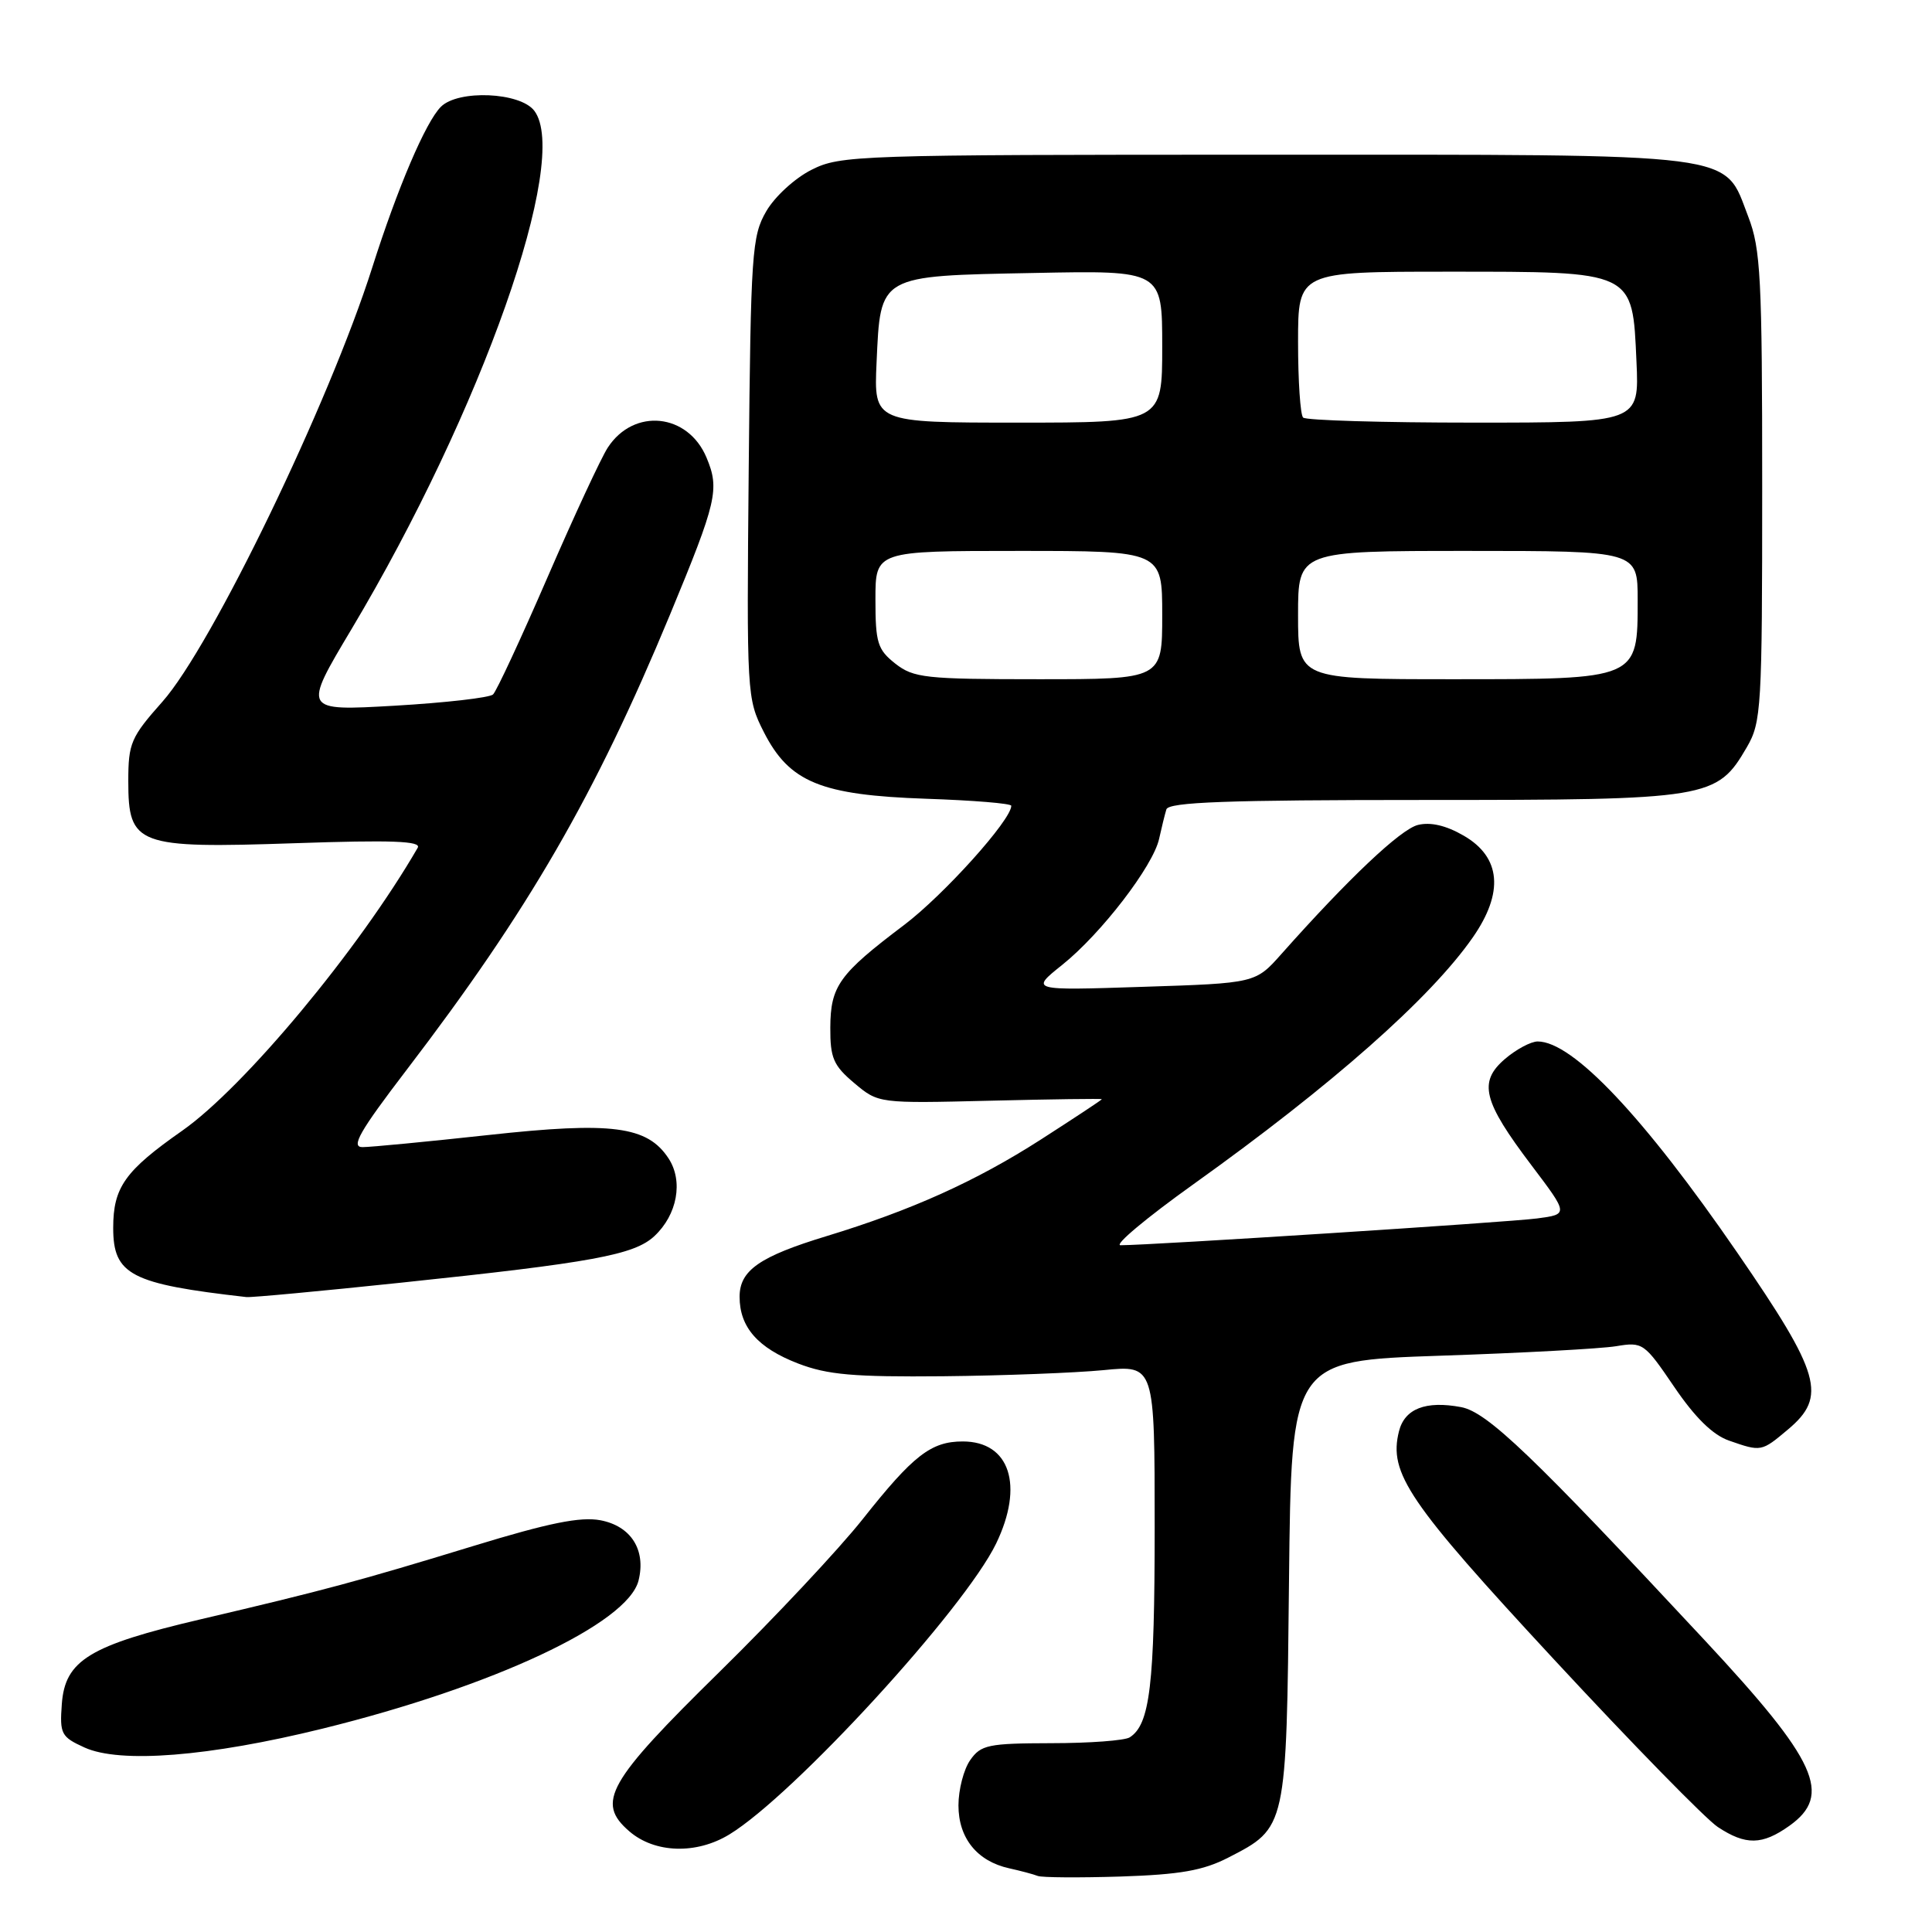 <?xml version="1.0" encoding="UTF-8" standalone="no"?>
<!DOCTYPE svg PUBLIC "-//W3C//DTD SVG 1.1//EN" "http://www.w3.org/Graphics/SVG/1.1/DTD/svg11.dtd" >
<svg xmlns="http://www.w3.org/2000/svg" xmlns:xlink="http://www.w3.org/1999/xlink" version="1.1" viewBox="0 0 256 256">
 <g >
 <path fill="currentColor"
d=" M 162.74 246.15 C 170.50 242.16 170.46 242.34 170.80 209.45 C 171.11 180.31 171.11 180.31 190.80 179.64 C 201.64 179.28 212.14 178.71 214.14 178.38 C 217.68 177.79 217.88 177.94 221.85 183.78 C 224.61 187.84 226.95 190.14 229.11 190.89 C 233.38 192.38 233.40 192.37 236.92 189.41 C 242.12 185.04 241.27 182.08 230.21 166.00 C 217.81 147.97 208.39 138.00 203.75 138.00 C 202.85 138.00 200.89 139.05 199.40 140.33 C 195.86 143.38 196.50 145.91 202.93 154.41 C 207.84 160.90 207.84 160.90 203.67 161.45 C 199.91 161.95 152.46 165.00 148.48 165.00 C 147.57 165.00 151.93 161.35 158.16 156.90 C 176.50 143.79 189.55 132.26 195.14 124.23 C 199.30 118.27 198.89 113.58 193.95 110.73 C 191.61 109.37 189.55 108.90 187.88 109.31 C 185.57 109.89 178.68 116.41 169.81 126.39 C 166.36 130.28 166.36 130.28 151.43 130.76 C 136.50 131.25 136.50 131.25 140.75 127.85 C 145.91 123.72 152.81 114.74 153.59 111.14 C 153.91 109.69 154.34 107.94 154.55 107.25 C 154.85 106.28 162.57 106.00 188.72 106.00 C 226.54 106.00 227.49 105.84 231.47 99.00 C 233.39 95.69 233.50 93.86 233.50 64.50 C 233.50 36.79 233.30 32.99 231.66 28.73 C 228.33 20.10 231.45 20.50 167.50 20.50 C 113.49 20.50 111.36 20.57 107.53 22.50 C 105.32 23.61 102.65 26.06 101.53 28.00 C 99.63 31.27 99.48 33.47 99.21 62.00 C 98.93 92.08 98.96 92.56 101.21 97.00 C 104.60 103.66 108.75 105.36 122.75 105.84 C 128.94 106.05 134.00 106.46 134.00 106.77 C 134.00 108.65 125.06 118.59 119.78 122.58 C 111.17 129.08 110.05 130.65 110.02 136.16 C 110.00 140.19 110.43 141.19 113.20 143.52 C 116.40 146.21 116.40 146.21 131.20 145.85 C 139.34 145.65 146.00 145.56 146.00 145.65 C 146.00 145.74 142.36 148.14 137.91 151.00 C 129.27 156.54 120.79 160.36 109.50 163.80 C 100.63 166.50 98.00 168.34 98.00 171.83 C 98.00 175.86 100.41 178.61 105.75 180.67 C 109.65 182.17 113.09 182.47 124.98 182.36 C 132.95 182.28 142.51 181.91 146.23 181.55 C 153.00 180.88 153.00 180.88 153.00 202.37 C 153.00 223.25 152.38 228.51 149.69 230.21 C 149.03 230.63 144.36 230.98 139.31 230.98 C 130.95 231.00 129.97 231.20 128.56 233.22 C 127.70 234.44 127.00 237.14 127.00 239.22 C 127.00 243.56 129.47 246.62 133.72 247.56 C 135.25 247.90 136.95 248.35 137.50 248.57 C 138.05 248.79 143.00 248.82 148.50 248.65 C 156.37 248.39 159.40 247.86 162.74 246.15 Z  M 96.65 243.07 C 105.18 237.87 127.78 213.22 131.99 204.53 C 135.71 196.83 133.81 191.00 127.57 191.00 C 123.37 191.00 121.01 192.83 114.30 201.31 C 111.17 205.26 102.65 214.35 95.37 221.50 C 80.46 236.14 78.94 238.83 83.40 242.67 C 86.77 245.57 92.28 245.74 96.65 243.07 Z  M 237.10 241.93 C 242.84 237.84 240.80 233.35 225.88 217.34 C 203.07 192.85 197.07 187.10 193.60 186.45 C 188.91 185.57 186.12 186.66 185.37 189.66 C 183.98 195.20 186.59 199.04 205.88 219.85 C 216.25 231.04 226.04 241.05 227.62 242.09 C 231.32 244.53 233.50 244.49 237.10 241.93 Z  M 42.75 229.05 C 65.38 223.47 83.18 215.13 84.61 209.43 C 85.62 205.38 83.62 202.21 79.55 201.44 C 76.89 200.95 72.73 201.79 62.76 204.84 C 47.49 209.51 42.94 210.73 26.65 214.55 C 11.85 218.02 8.61 219.99 8.19 225.81 C 7.90 229.75 8.11 230.15 11.19 231.55 C 15.90 233.70 27.70 232.76 42.75 229.05 Z  M 53.16 169.96 C 78.51 167.30 84.03 166.28 86.70 163.80 C 89.75 160.96 90.56 156.51 88.59 153.50 C 85.78 149.21 81.10 148.60 64.68 150.40 C 56.60 151.28 49.11 152.00 48.03 152.00 C 46.46 152.00 47.63 149.94 53.89 141.75 C 70.07 120.58 78.84 105.41 88.78 81.44 C 94.99 66.45 95.37 64.82 93.62 60.64 C 91.16 54.75 84.00 54.01 80.54 59.30 C 79.67 60.62 76.08 68.35 72.56 76.47 C 69.04 84.59 65.79 91.59 65.33 92.02 C 64.87 92.45 59.01 93.12 52.30 93.51 C 40.10 94.21 40.10 94.21 46.58 83.36 C 63.83 54.45 75.61 21.05 70.80 14.68 C 68.93 12.21 60.72 11.85 58.42 14.15 C 56.40 16.17 52.68 24.89 49.33 35.43 C 43.62 53.41 28.06 85.61 21.52 92.98 C 17.34 97.69 17.00 98.47 17.00 103.51 C 17.00 112.02 18.12 112.44 39.07 111.73 C 51.89 111.29 55.86 111.44 55.35 112.33 C 47.56 125.80 32.38 144.04 24.15 149.82 C 16.55 155.14 15.00 157.33 15.00 162.70 C 15.00 168.92 17.32 170.13 32.66 171.87 C 33.29 171.94 42.52 171.08 53.16 169.96 Z  M 118.63 87.93 C 116.28 86.07 116.00 85.18 116.00 79.43 C 116.00 73.00 116.00 73.00 135.00 73.00 C 154.00 73.00 154.00 73.00 154.00 81.50 C 154.00 90.00 154.00 90.00 137.63 90.00 C 122.59 90.00 121.06 89.83 118.63 87.93 Z  M 172.00 81.50 C 172.00 73.00 172.00 73.00 194.50 73.00 C 217.00 73.00 217.00 73.00 217.00 79.50 C 217.00 90.06 217.14 90.00 192.50 90.00 C 172.00 90.00 172.00 90.00 172.00 81.50 Z  M 116.15 48.03 C 116.68 36.38 116.34 36.57 137.03 36.17 C 154.00 35.83 154.00 35.83 154.00 45.92 C 154.00 56.00 154.00 56.00 134.89 56.00 C 115.79 56.00 115.79 56.00 116.15 48.03 Z  M 172.67 55.33 C 172.30 54.97 172.00 50.47 172.00 45.33 C 172.00 36.00 172.00 36.00 191.89 36.00 C 216.66 36.00 216.30 35.83 216.84 47.90 C 217.21 56.00 217.21 56.00 195.27 56.00 C 183.21 56.00 173.03 55.70 172.67 55.33 Z "/>
</g>
</svg>
